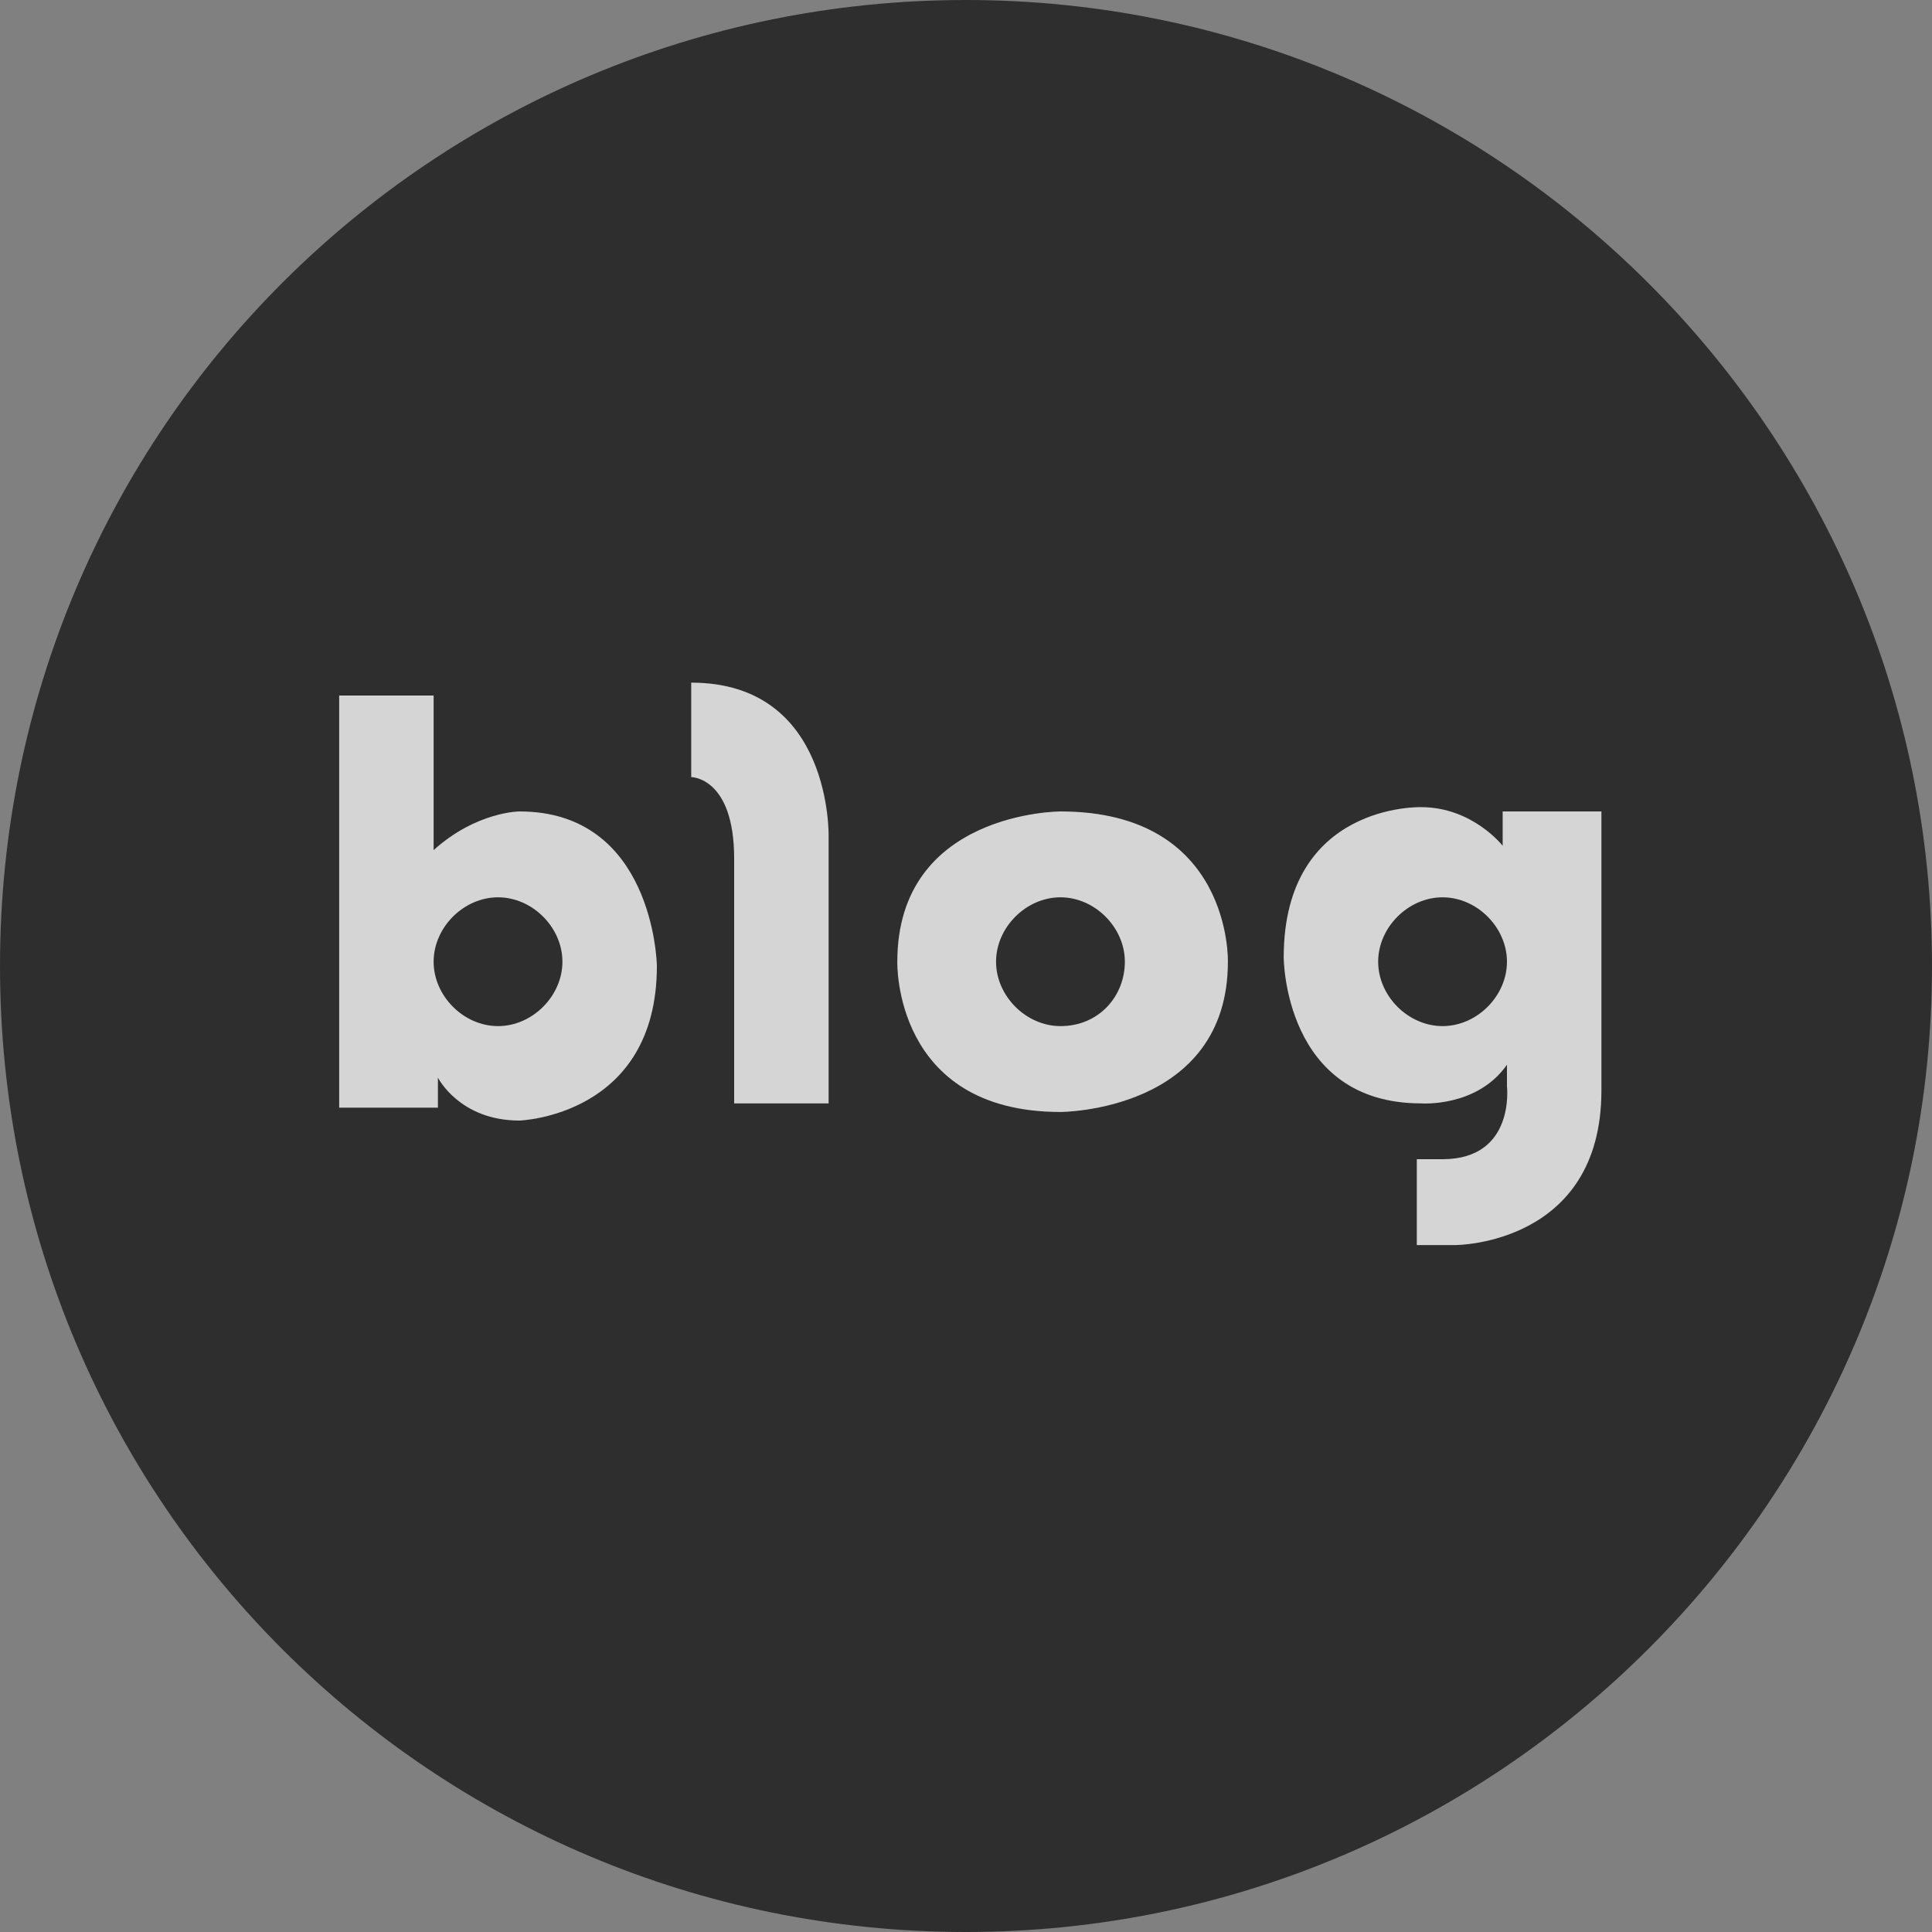 <?xml version="1.0" encoding="utf-8"?>
<!-- Generator: Adobe Illustrator 24.1.3, SVG Export Plug-In . SVG Version: 6.00 Build 0)  -->
<svg version="1.1" id="Layer_1" xmlns="http://www.w3.org/2000/svg" xmlns:xlink="http://www.w3.org/1999/xlink" x="0px" y="0px"
	 viewBox="0 0 45 45" style="enable-background:new 0 0 45 45;" xml:space="preserve">
<rect x="0" y="0" width="45" height="45" fill="#808080" stroke="none"/>
<style type="text/css">
	.st0{fill:#2E2E2E;}
	.st1{opacity:0.8;fill:#FFFFFF;enable-background:new    ;}
</style>
<path id="패스_7790_6_" class="st0" d="M22.5,0C34.9,0,45,10.1,45,22.5S34.9,45,22.5,45S0,35,0,22.5S10.1,0,22.5,0z"/>
<g>
	<path class="st1" d="M12.1,18.9c0,0-1,0-2,0.9v-3.6H7.9v9.6h2.3v-0.7c0,0,0.5,1,1.9,1c0,0,3.2-0.1,3.2-3.6
		C15.3,22.4,15.2,18.9,12.1,18.9z M11.6,23.9c-0.8,0-1.5-0.7-1.5-1.5c0-0.8,0.7-1.5,1.5-1.5c0.8,0,1.5,0.7,1.5,1.5
		C13.1,23.2,12.4,23.9,11.6,23.9z"/>
	<path class="st1" d="M16.1,15.9v2.2c0,0,1,0,1,1.9v5.7h2.2v-6.2C19.3,19.5,19.4,15.9,16.1,15.9z"/>
	<path class="st1" d="M24.7,18.9c0,0-3.8,0-3.8,3.5c0,0-0.1,3.5,3.8,3.5c0,0,3.9,0,3.9-3.5C28.6,22.4,28.7,18.9,24.7,18.9z
		 M24.7,23.9c-0.8,0-1.5-0.7-1.5-1.5c0-0.8,0.7-1.5,1.5-1.5c0.8,0,1.5,0.7,1.5,1.5C26.2,23.2,25.6,23.9,24.7,23.9z"/>
	<path class="st1" d="M35,19.1v0.6c0,0-0.7-0.9-1.9-0.9c0,0-3.2-0.1-3.2,3.5c0,0,0,3.4,3.2,3.4c0,0,1.3,0.1,2-0.9v0.5
		c0,0,0.2,1.7-1.5,1.7h-0.6v2h0.9c0,0,3.4,0,3.4-3.6v-6.5H35z M33.6,23.9c-0.8,0-1.5-0.7-1.5-1.5c0-0.8,0.7-1.5,1.5-1.5
		c0.8,0,1.5,0.7,1.5,1.5C35.1,23.2,34.4,23.9,33.6,23.9z"/>
</g>
</svg>
